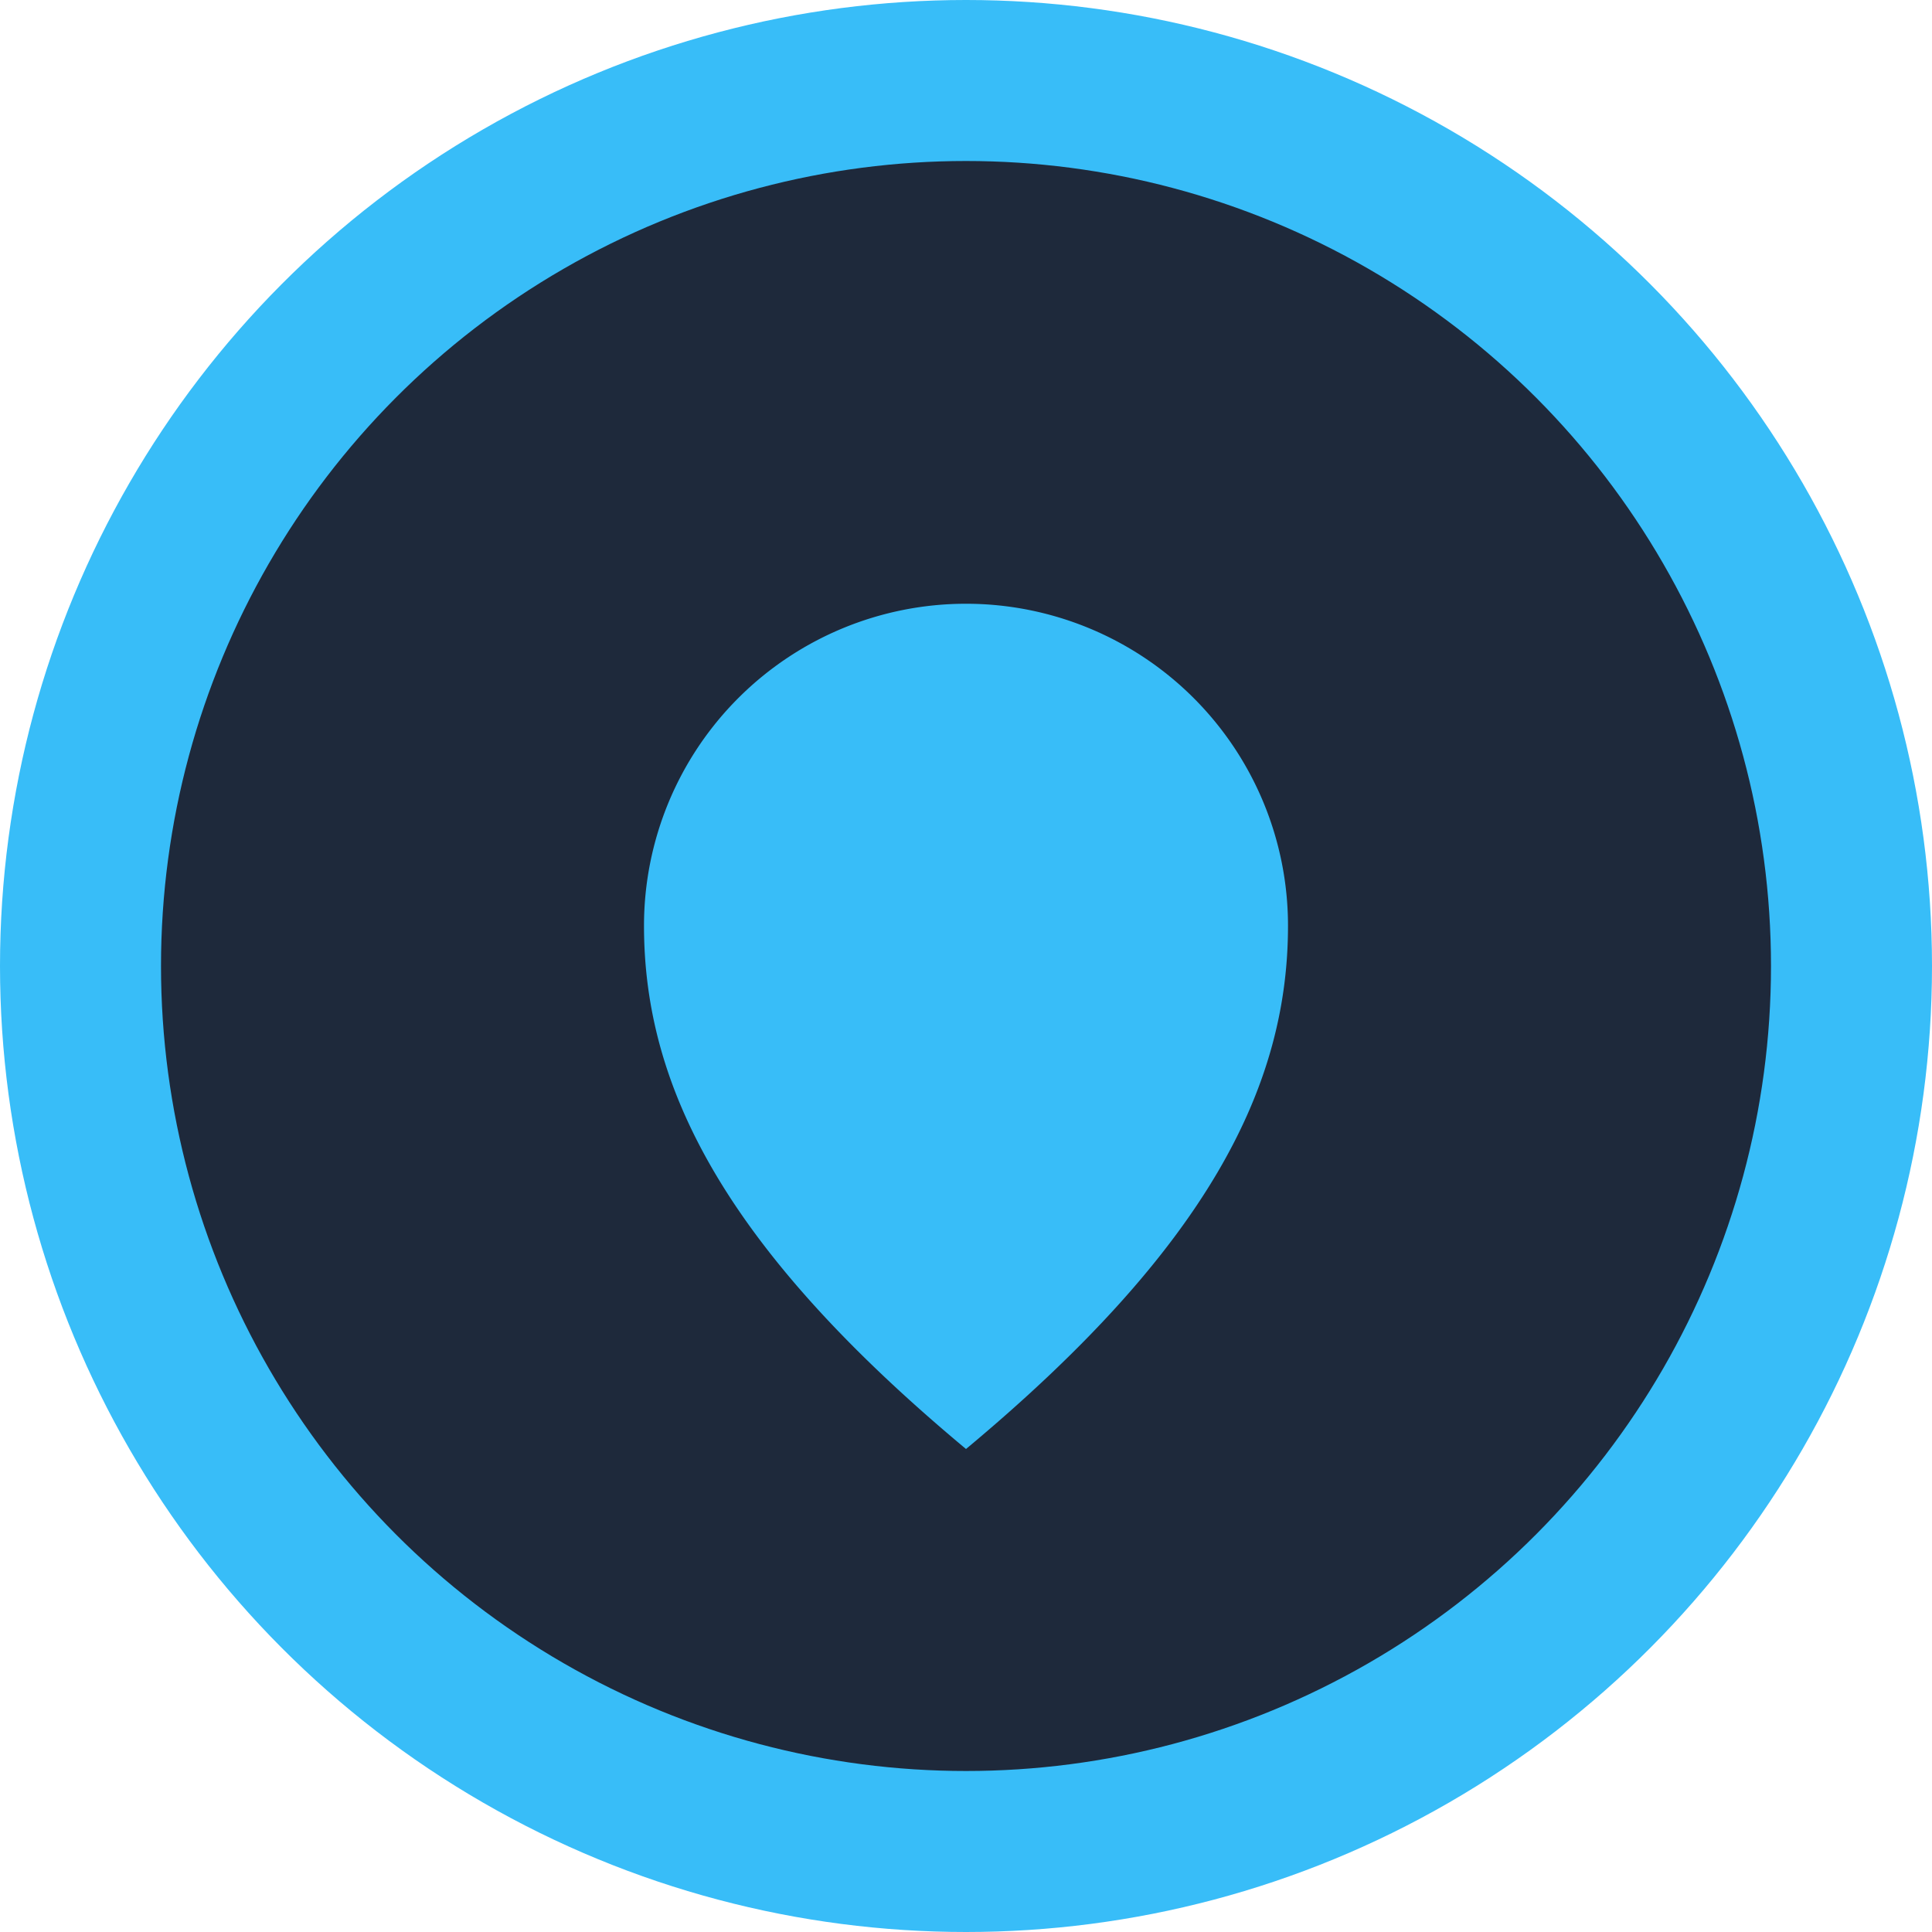 <!-- Heating Icon -->
<svg width="48" height="48" viewBox="0 0 48 48" fill="none" xmlns="http://www.w3.org/2000/svg">
  <circle cx="24" cy="24" r="22" stroke="#38BDF8" stroke-width="4" fill="#1E293B"/>
  <path d="M24 36c-6-5-8-9-8-13a8 8 0 1 1 16 0c0 4-2 8-8 13z" fill="#38BDF8"/>
</svg>
